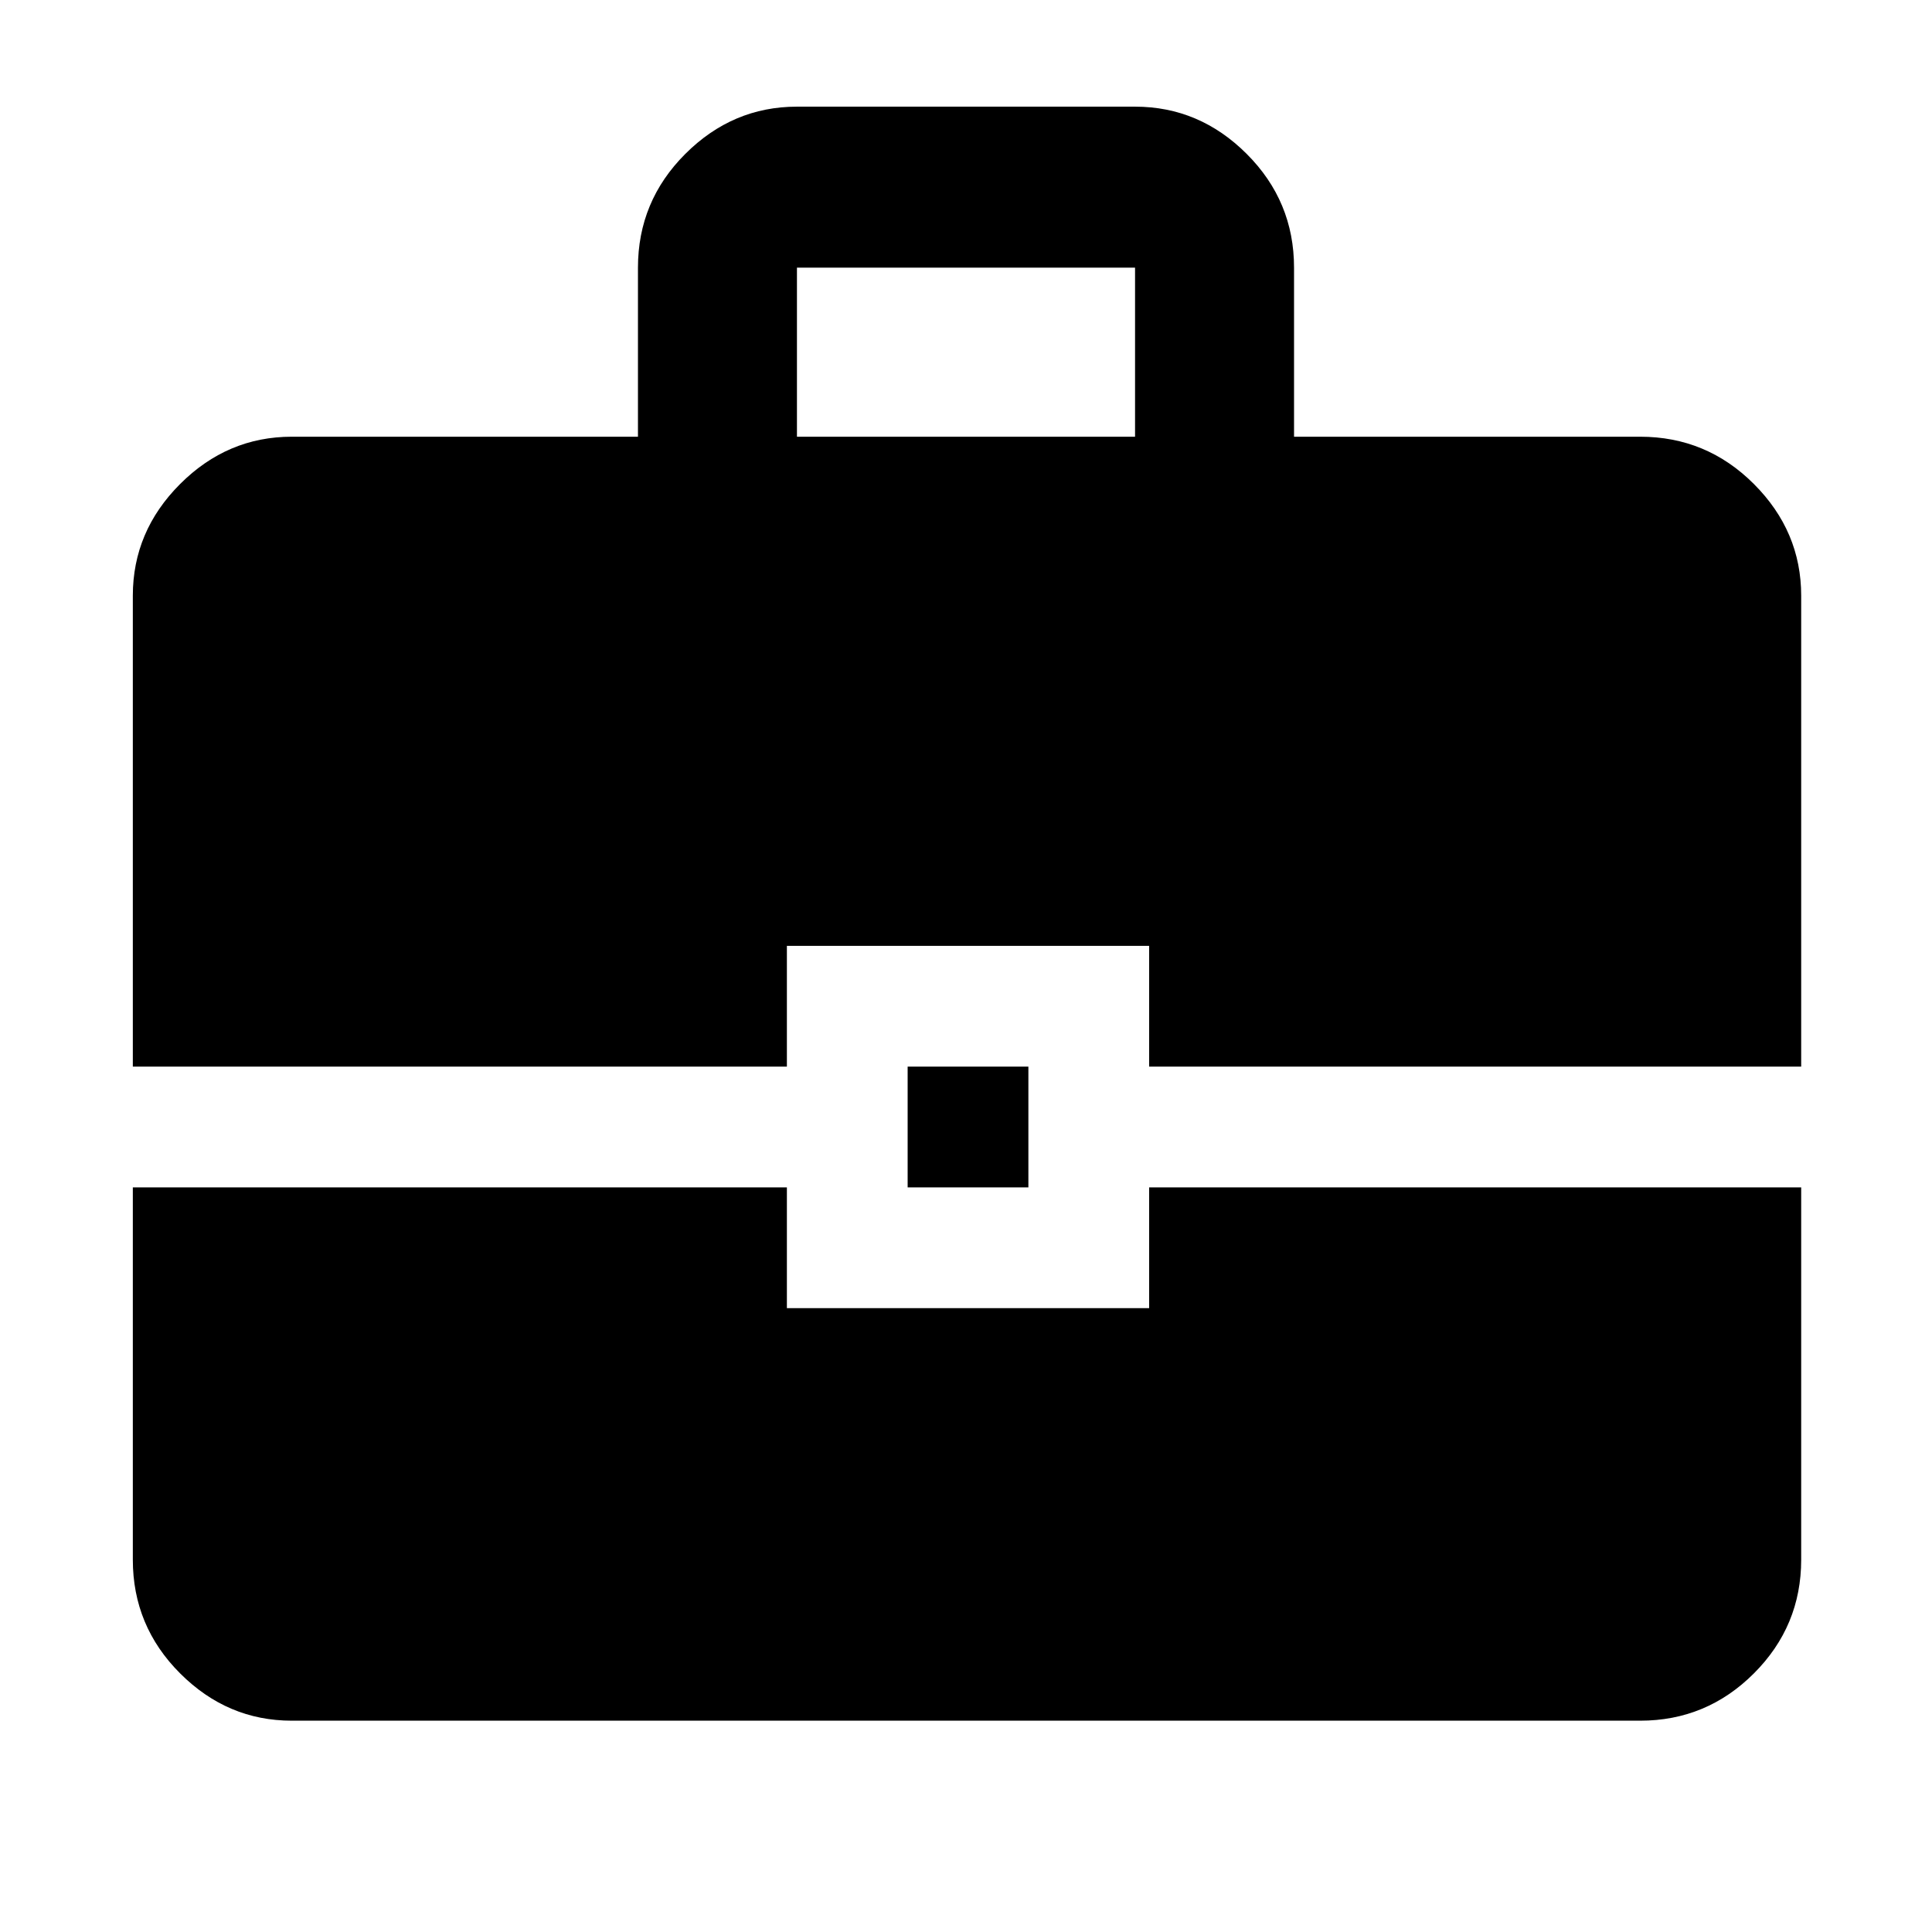 <svg xmlns="http://www.w3.org/2000/svg" height="48" width="48"><path d="M15.85 10.85v-4.2q0-1.65 1.175-2.825Q18.2 2.65 19.8 2.65h8.4q1.6 0 2.775 1.175Q32.15 5 32.15 6.65v4.2h8.6q1.65 0 2.825 1.175Q44.75 13.2 44.75 14.8v11.7h-16.2v-3h-9v3H3.3V14.8q0-1.6 1.175-2.775Q5.65 10.85 7.25 10.85Zm3.95 0h8.4v-4.2h-8.4Zm2.75 18.65v-3h3v3Zm-19.25 0h16.25v3h9v-3h16.2v9.25q0 1.65-1.175 2.825Q42.4 42.75 40.75 42.75H7.25q-1.6 0-2.775-1.175Q3.3 40.4 3.3 38.75Z"/></svg>